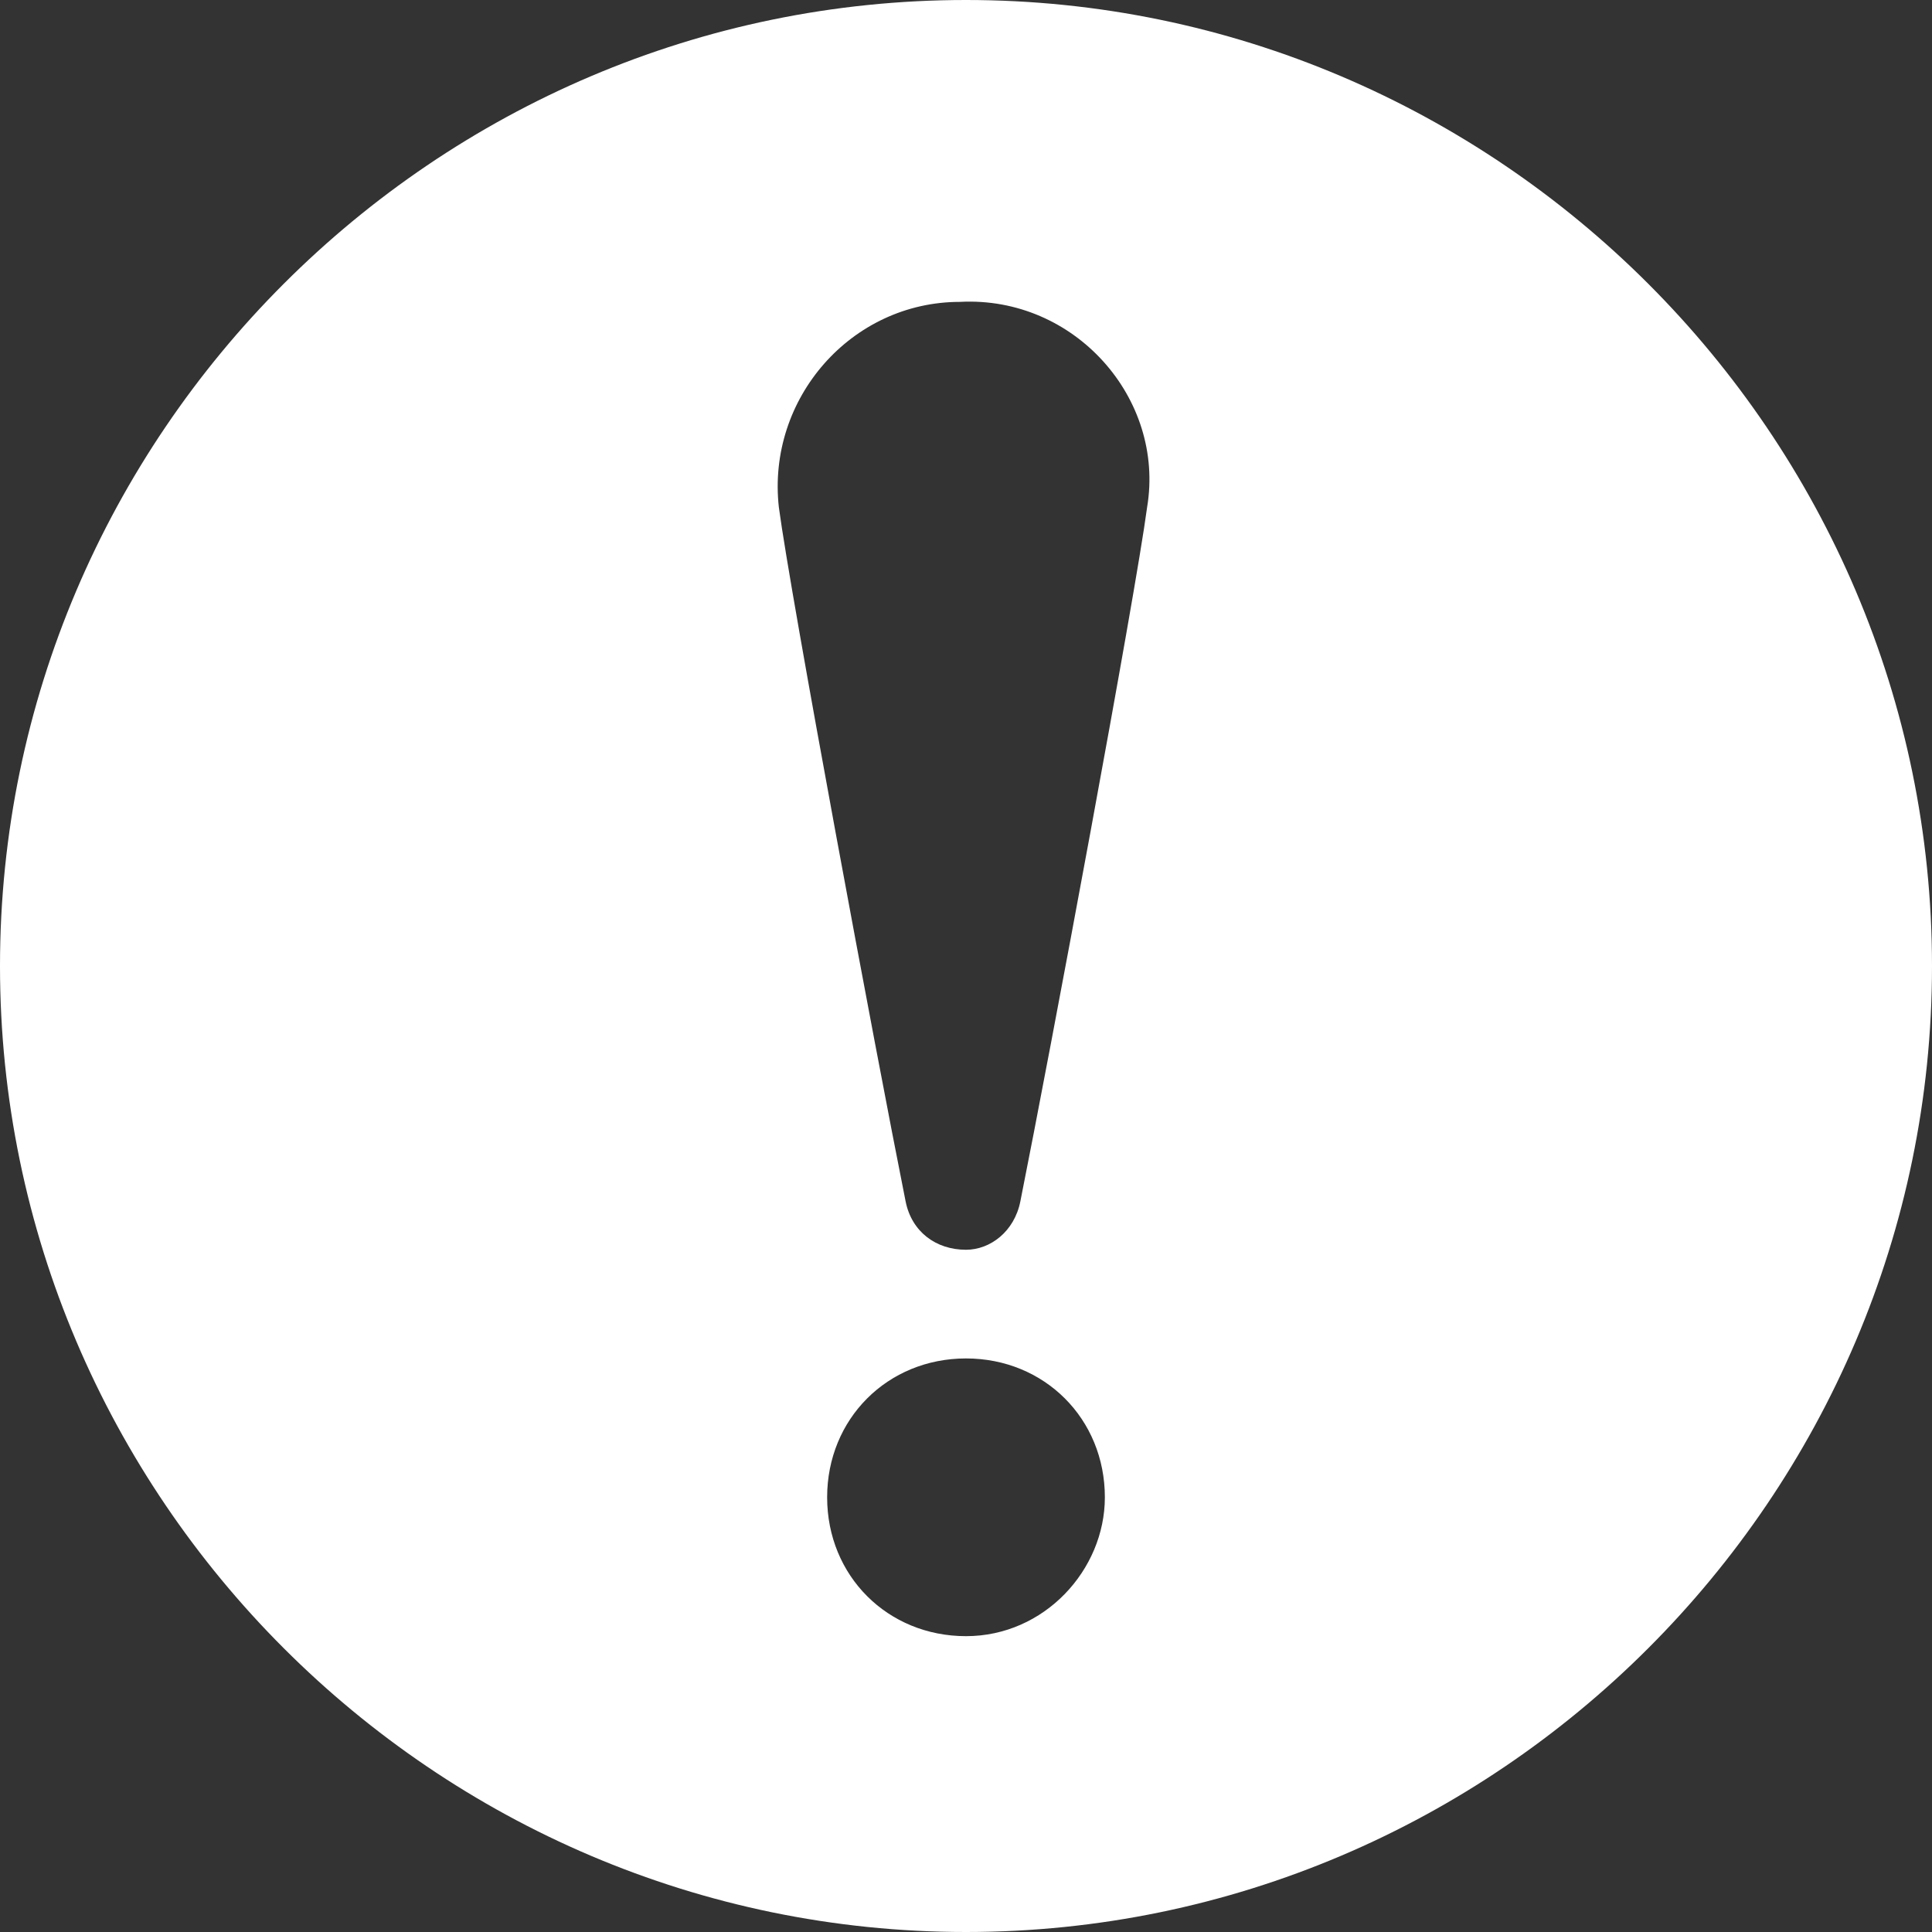 <?xml version="1.0" encoding="utf-8"?>
<!-- Generator: Adobe Illustrator 18.1.1, SVG Export Plug-In . SVG Version: 6.00 Build 0)  -->
<svg version="1.1" id="Layer_1" xmlns="http://www.w3.org/2000/svg" xmlns:xlink="http://www.w3.org/1999/xlink" x="0px" y="0px"
	 viewBox="0 0 32 32" enable-background="new 0 0 32 32" xml:space="preserve">
<rect x="0" y="0" width="32" height="32" fill="#333333" stroke="none"/>
<g>
	<defs>
		<rect id="SVGID_1_" width="32" height="32"/>
	</defs>
	<clipPath id="SVGID_2_">
		<use xlink:href="#SVGID_1_"  overflow="visible"/>
	</clipPath>
	<path clip-path="url(#SVGID_2_)" fill="#FFFFFF" d="M19,8.4c-0.2,1.5-1.6,9-2.1,11.5c-0.1,0.5-0.5,0.8-0.9,0.8h0
		c-0.5,0-0.9-0.3-1-0.8c-0.5-2.5-1.9-10-2.1-11.5c-0.2-1.8,1.2-3.4,3-3.4C17.8,4.9,19.3,6.6,19,8.4 M16,27.1c-1.3,0-2.3-1-2.3-2.3
		c0-1.3,1-2.3,2.3-2.3c1.3,0,2.3,1,2.3,2.3C18.3,26,17.3,27.1,16,27.1 M16,0C7.2,0,0,7.2,0,16s7.2,16,16,16c8.8,0,16-7.2,16-16
		S24.8,0,16,0"/>
</g>
</svg>
